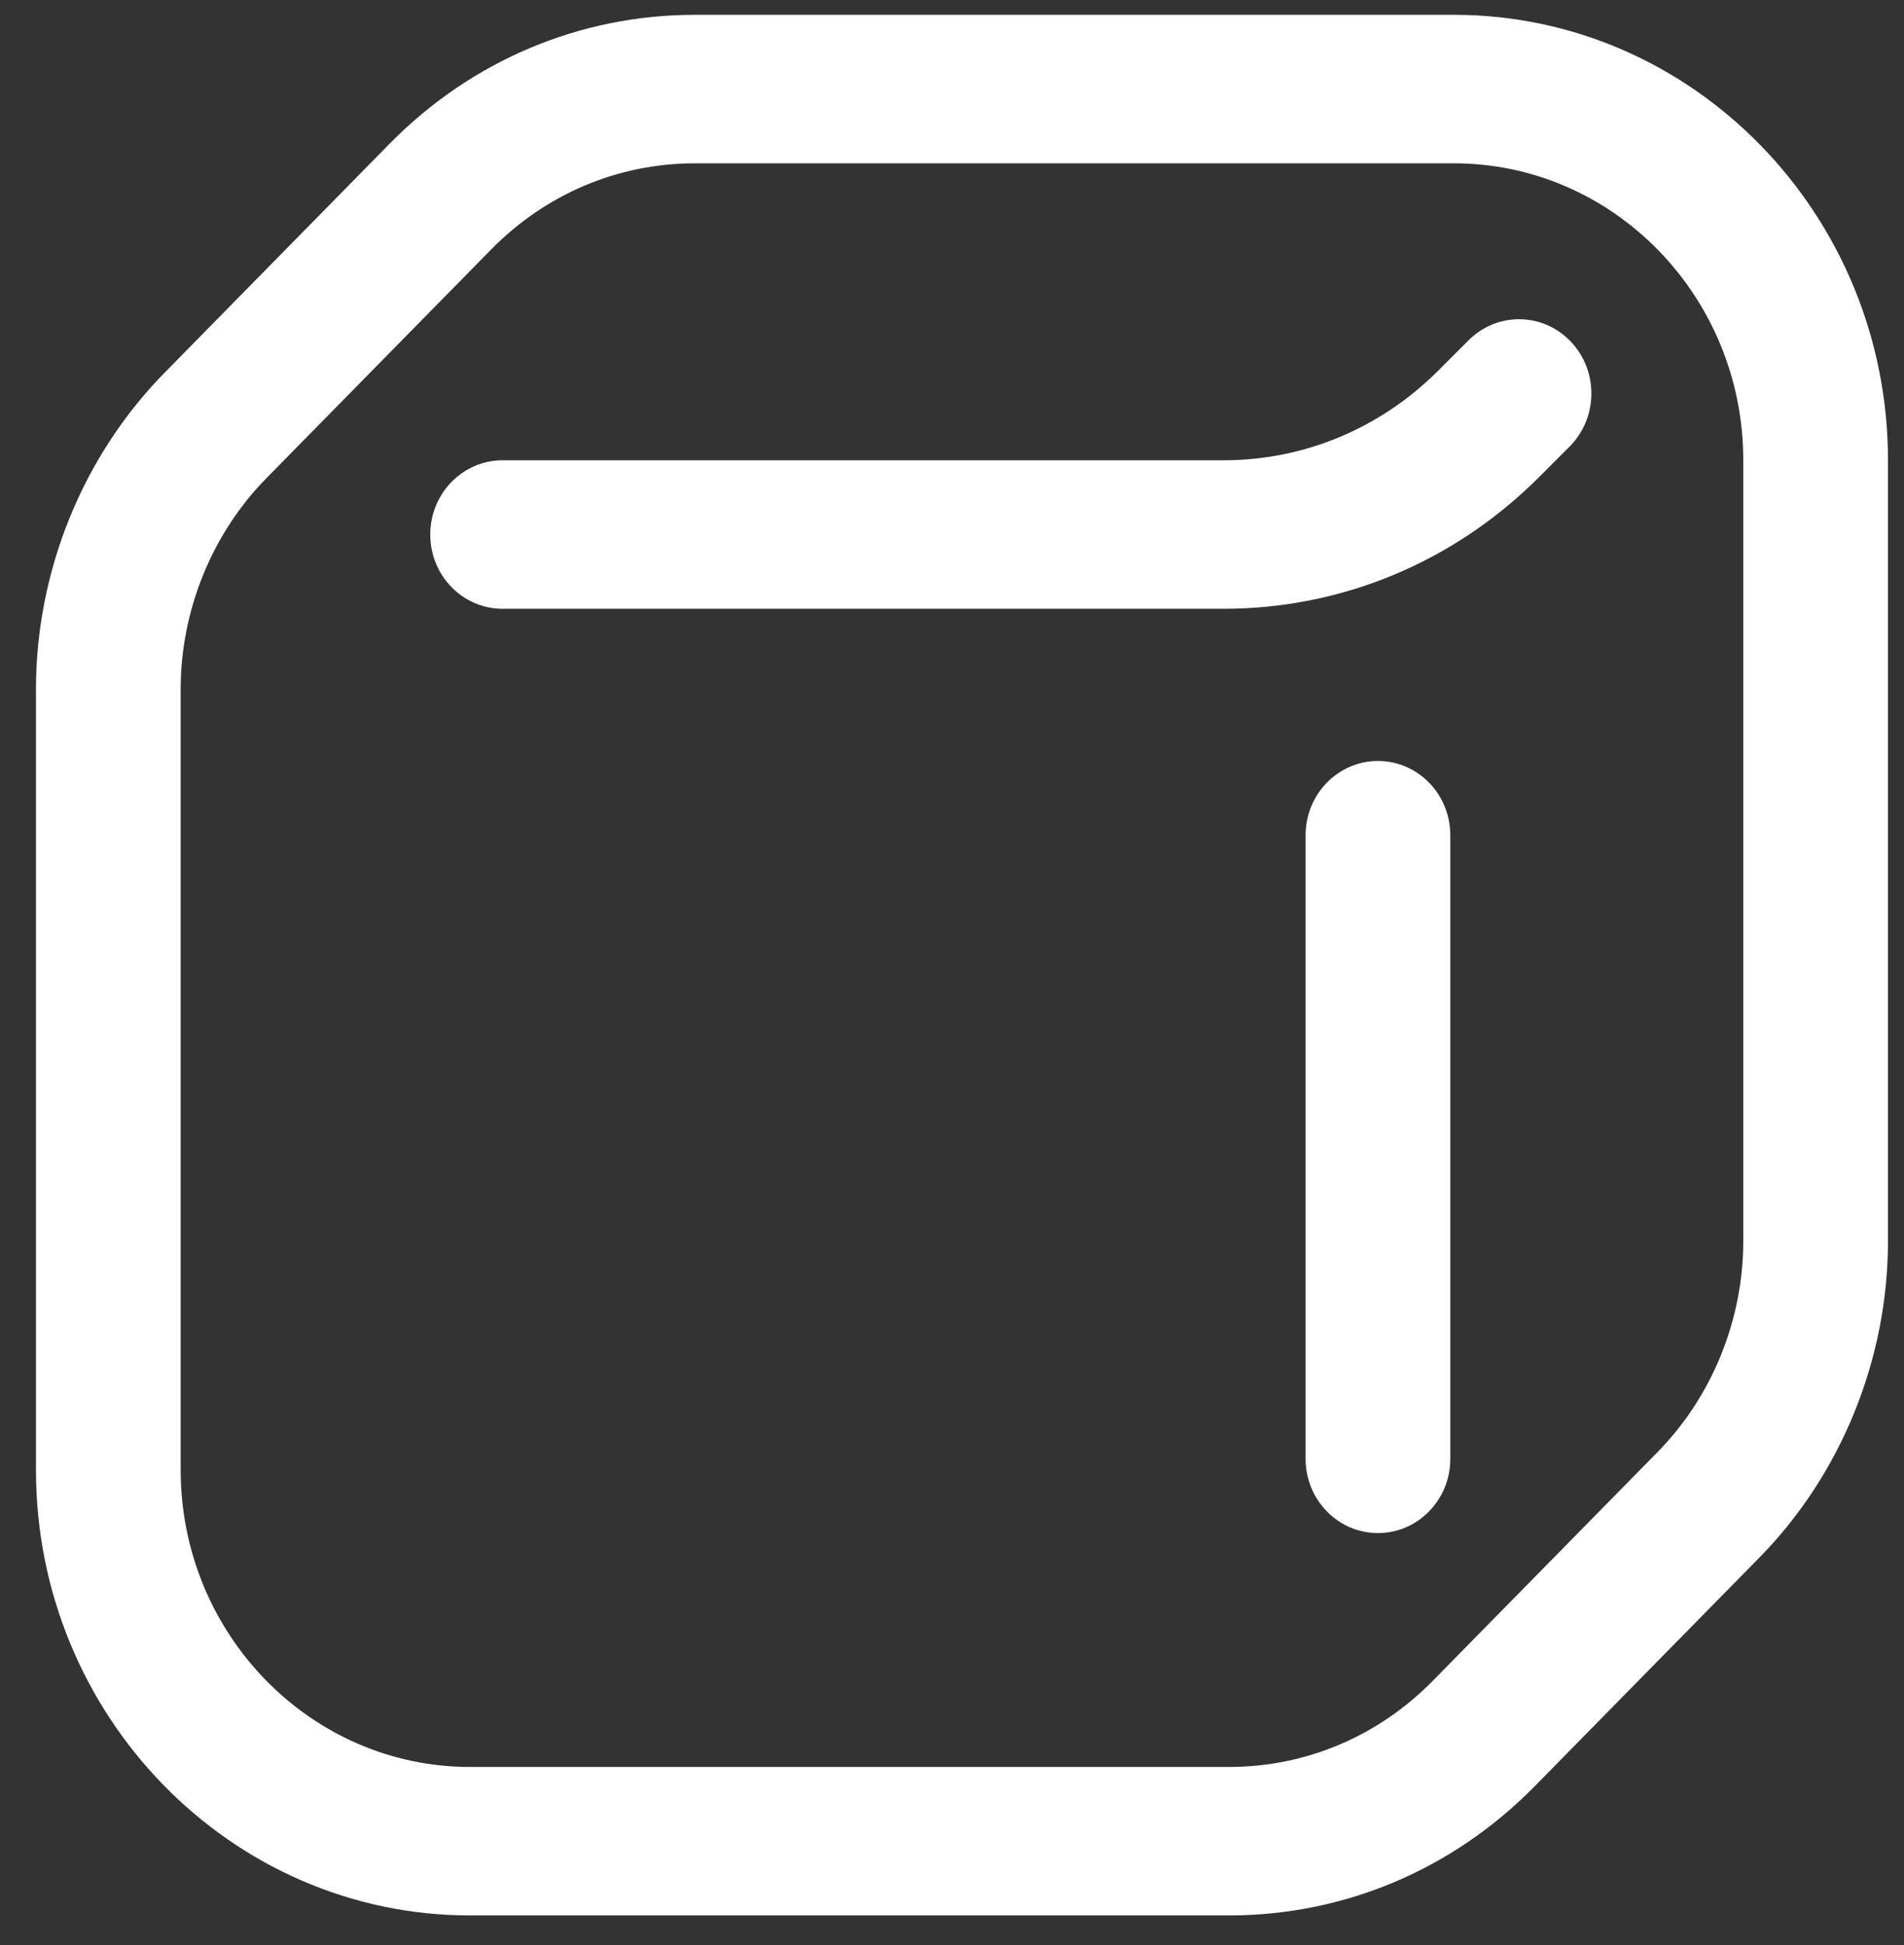 <svg width="46" height="47" viewBox="0 0 46 47" fill="none" xmlns="http://www.w3.org/2000/svg">
<rect x="0" y="0" width="46" height="47" fill="#333333" stroke="none"/>
<g clip-path="url(#clip0_120_810)">
<path d="M33.291 37.041C32.326 37.041 31.543 36.238 31.543 35.248V20.18C31.543 19.189 32.326 18.386 33.291 18.386C34.256 18.386 35.039 19.189 35.039 20.18V35.248C35.039 36.238 34.256 37.041 33.291 37.041ZM37.077 43.159L42.511 37.628C44.482 35.621 45.613 32.836 45.613 29.986V11.121C45.613 5.187 40.909 0.358 35.126 0.358H16.79C14.005 0.358 11.383 1.467 9.406 3.479L3.972 9.01C2 11.017 0.869 13.802 0.869 16.652V35.517C0.869 41.451 5.574 46.279 11.356 46.279H29.692C32.477 46.279 35.1 45.171 37.077 43.159ZM35.126 3.946C38.981 3.946 42.117 7.165 42.117 11.121V29.986C42.117 31.886 41.364 33.743 40.049 35.081L34.615 40.611C33.297 41.953 31.549 42.692 29.692 42.692H11.356C7.501 42.692 4.365 39.473 4.365 35.517V16.652C4.365 14.752 5.119 12.895 6.433 11.557L11.867 6.027C13.185 4.685 14.934 3.946 16.79 3.946H35.126ZM37.184 11.527L37.919 10.791C38.61 10.1 38.625 8.964 37.951 8.255C37.278 7.545 36.171 7.531 35.48 8.222L34.745 8.957C33.349 10.353 31.507 11.121 29.559 11.121H12.143C11.177 11.121 10.395 11.924 10.395 12.915C10.395 13.906 11.177 14.709 12.143 14.709H29.559C32.424 14.709 35.132 13.579 37.184 11.527Z" fill="white"/>
</g>
<defs>
<clipPath id="clip0_120_810">
<rect width="44.744" height="45.921" fill="white" transform="translate(0.869 0.358)"/>
</clipPath>
</defs>
</svg>

